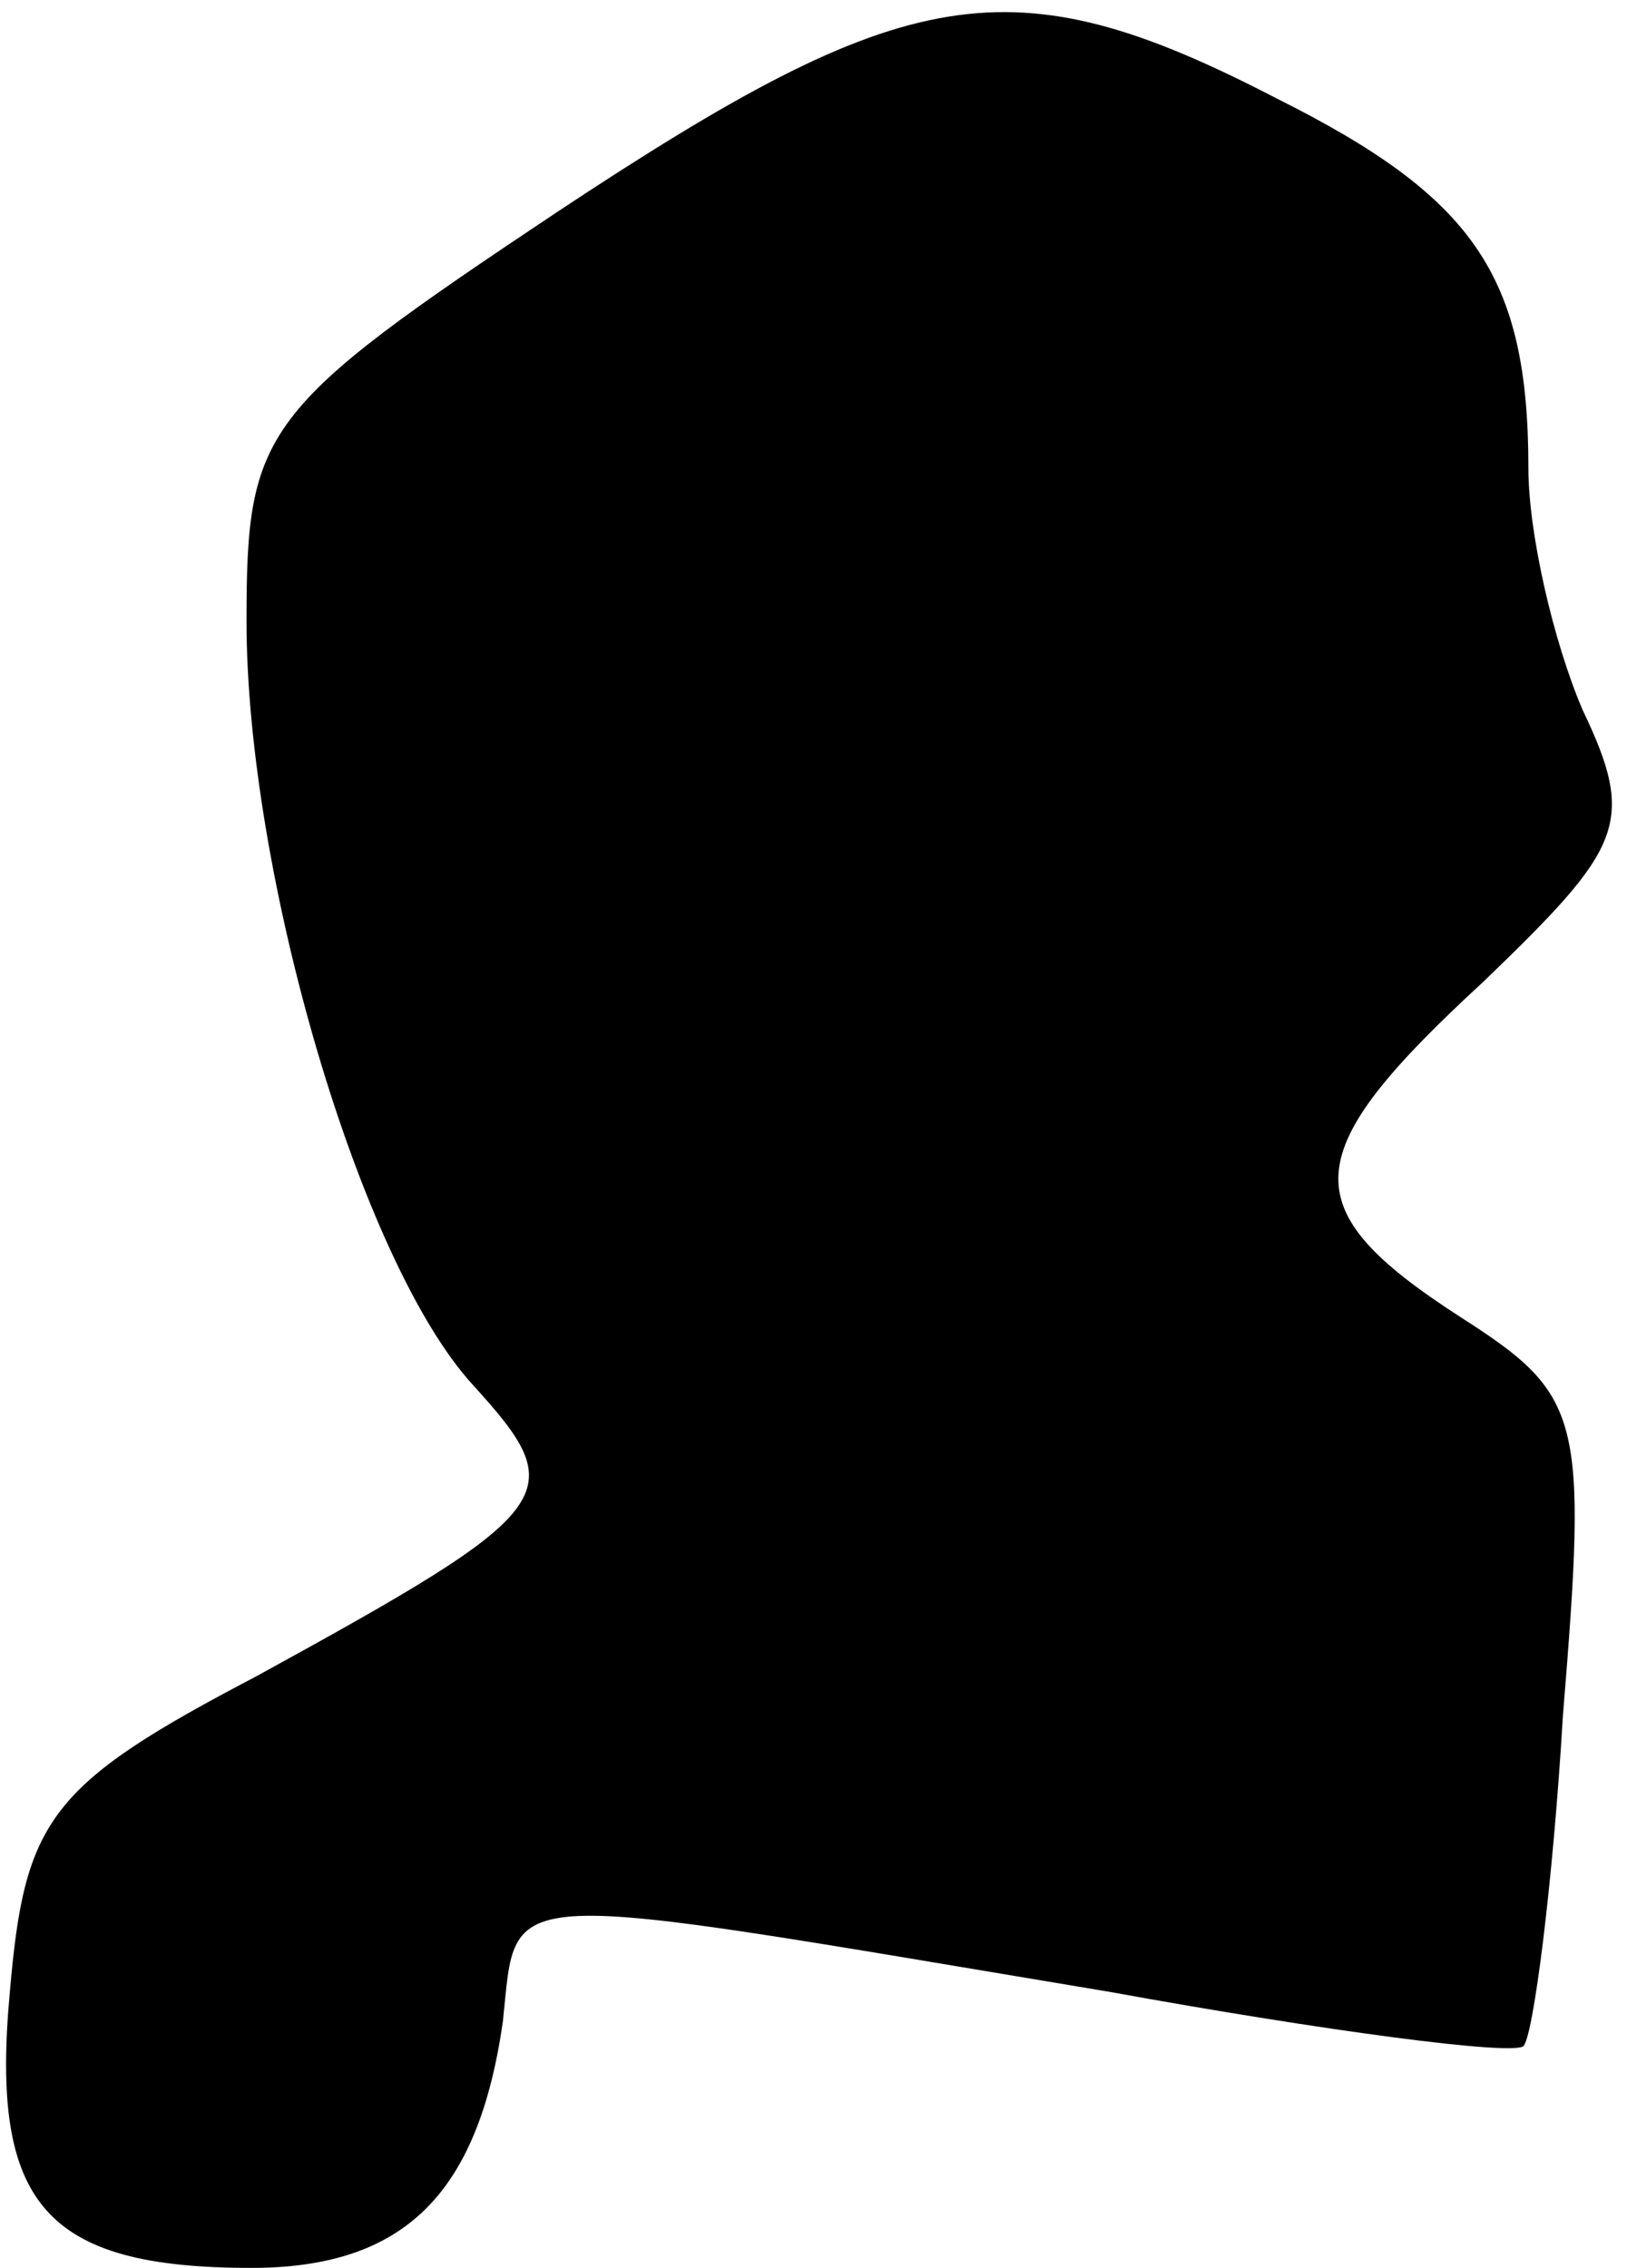 <?xml version="1.0" standalone="no"?>
<!DOCTYPE svg PUBLIC "-//W3C//DTD SVG 20010904//EN"
 "http://www.w3.org/TR/2001/REC-SVG-20010904/DTD/svg10.dtd">
<svg version="1.0" xmlns="http://www.w3.org/2000/svg"
 width="33pt" height="46pt" viewBox="0 0 33 46"
 preserveAspectRatio="xMidYMid meet">
<g transform="translate(0,46) scale(0.1,-0.1)"
fill="#000000" stroke="none">
<path fill="#000000" stroke="none" d="M113 417 c-60 -40 -63 -44 -63 -83 0
-51 23 -130 46 -155 20 -22 18 -25 -44 -59 -42 -22 -47 -29 -50 -64 -4 -43 7
-56 49 -56 31 0 46 15 51 50 3 28 -3 27 123 6 44 -8 82 -13 84 -11 2 2 6 33 8
67 5 61 4 65 -21 81 -34 22 -33 33 5 68 28 27 31 32 20 55 -6 14 -11 36 -11
49 0 39 -11 55 -51 75 -54 28 -75 24 -146 -23z"/>
</g>
</svg>
